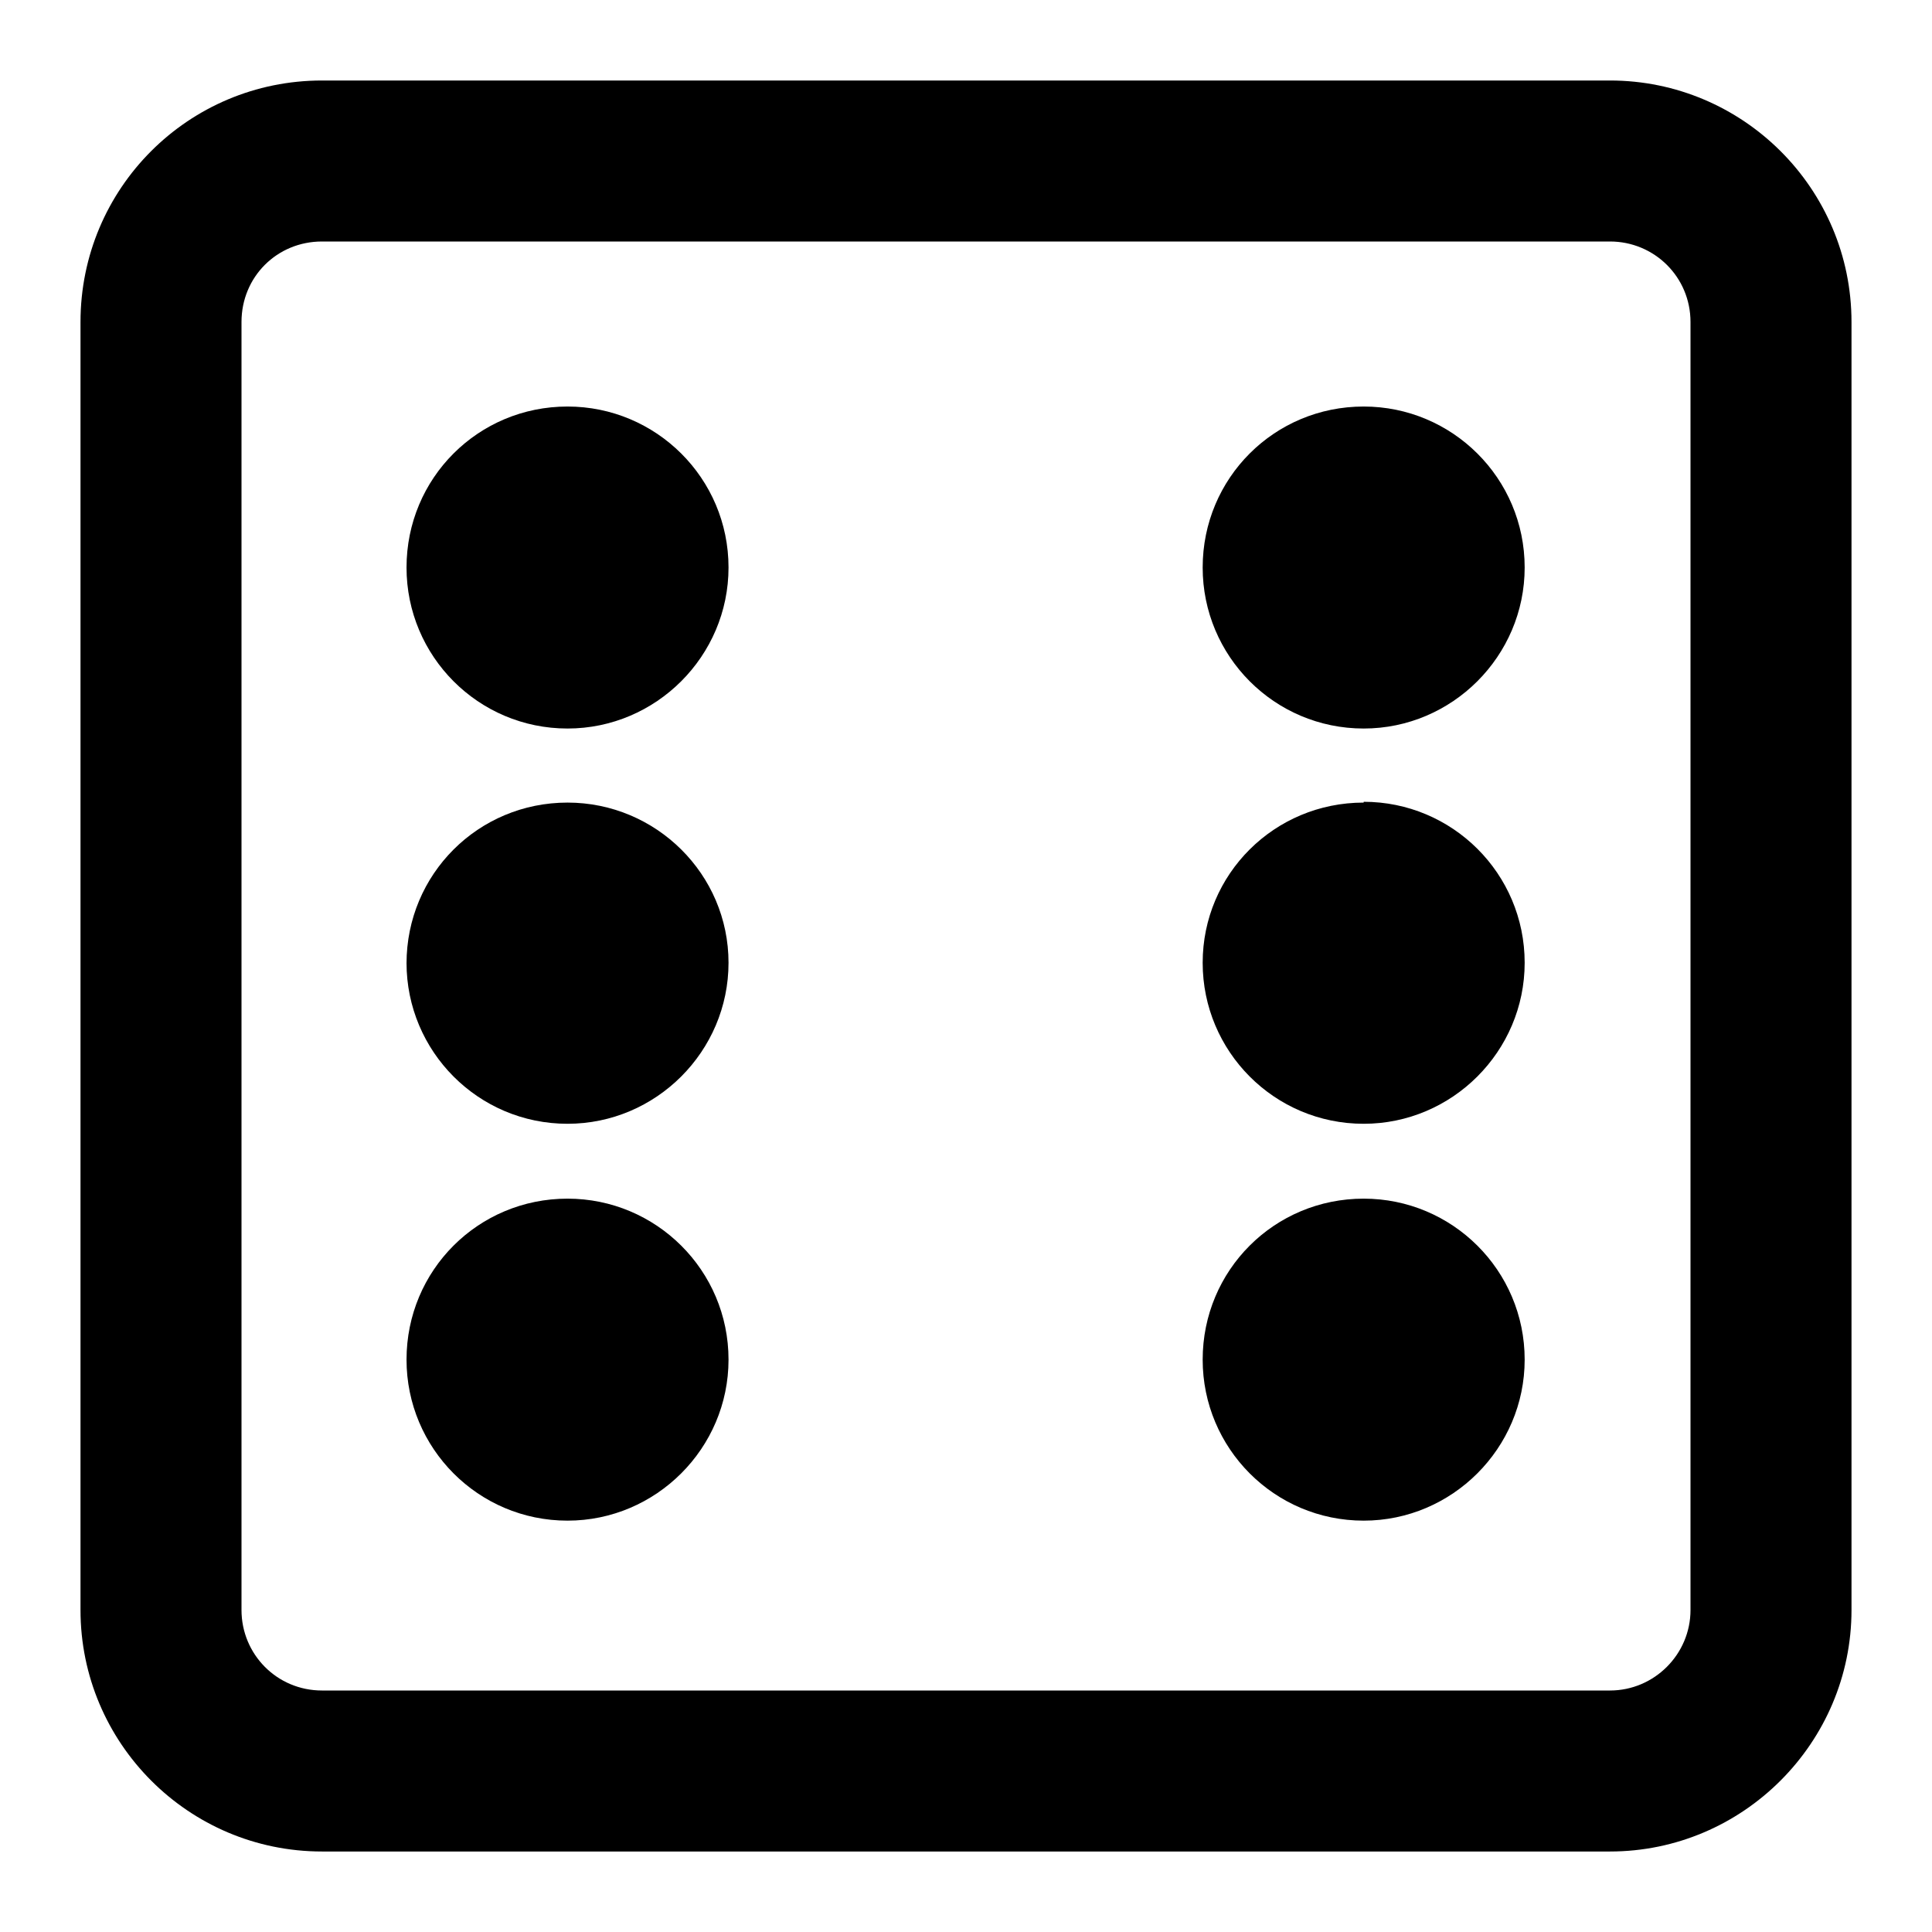 <svg viewBox="0 0 24 24" xmlns="http://www.w3.org/2000/svg"><g><path d="M16.94 5.05c-1.11 0-2 .89-2 2 0 1.1.89 2 2 2 1.1 0 2-.9 2-2 0-1.11-.9-2-2-2Z"/><path d="M14.94 16.89c0-1.11.89-2 2-2 1.1 0 2 .89 2 2 0 1.1-.9 2-2 2 -1.11 0-2-.9-2-2Z"/><path d="M7.05 14.89c-1.11 0-2 .89-2 2 0 1.1.89 2 2 2 1.1 0 2-.9 2-2 0-1.11-.9-2-2-2Z"/><path d="M5.05 7.05c0-1.11.89-2 2-2 1.1 0 2 .89 2 2 0 1.1-.9 2-2 2 -1.11 0-2-.9-2-2Z"/><path d="M16.94 9.97c-1.11 0-2 .89-2 1.99s.89 2 2 2c1.1 0 2-.9 2-2 0-1.11-.9-2-2-2Z"/><path d="M5.05 11.97c0-1.11.89-2 2-2 1.1 0 2 .89 2 1.99s-.9 2-2 2c-1.11 0-2-.9-2-2Z"/><path fill-rule="evenodd" d="M4 1C2.34 1 1 2.34 1 4v16c0 1.65 1.34 3 3 3h16c1.65 0 3-1.35 3-3V4c0-1.66-1.35-3-3-3H4Zm16 2H4c-.56 0-1 .44-1 1v16c0 .55.44 1 1 1h16c.55 0 1-.45 1-1V4c0-.56-.45-1-1-1Z"/></g></svg>